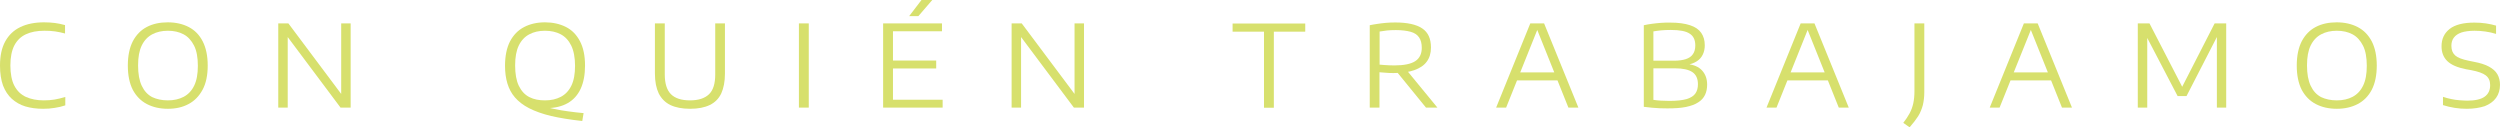 <?xml version="1.0" encoding="utf-8"?>
<!-- Generator: Adobe Illustrator 28.0.0, SVG Export Plug-In . SVG Version: 6.00 Build 0)  -->
<svg version="1.1" id="Capa_2_00000098909846081801034520000012859113075740530341_"
	 xmlns="http://www.w3.org/2000/svg" xmlns:xlink="http://www.w3.org/1999/xlink" x="0px" y="0px" viewBox="0 0 1902.9 96.9"
	 style="enable-background:new 0 0 1902.9 96.9;" xml:space="preserve">
<style type="text/css">
	.st0{fill:#D7E06D;}
</style>
<g id="Capa_1-2">
	<path class="st0" d="M32.8,82.8c-5,0-9.5-0.6-13.5-1.8S11.9,77.8,9,75.2s-5.1-6-6.7-10.1C0.8,60.9,0,55.9,0,50
		c0-7.5,1.3-13.6,4-18.5s6.5-8.5,11.5-10.9c5-2.4,11-3.6,18-3.6c3,0,5.8,0.2,8.3,0.5s5.1,0.9,7.7,1.6v6.4c-2.5-0.7-5-1.2-7.6-1.6
		s-5.3-0.5-8.1-0.5c-5.6,0-10.3,0.9-14.1,2.7c-3.9,1.8-6.8,4.7-8.8,8.5c-2,3.9-3,9-3,15.2s1,11.7,3.1,15.6c2.1,3.9,5,6.7,8.8,8.4
		c3.8,1.7,8.3,2.6,13.5,2.6c2.9,0,5.6-0.2,8.1-0.6s5.3-1.1,8.3-2v6.4c-2.6,0.9-5.3,1.5-8,1.9C38.9,82.6,35.9,82.8,32.8,82.8
		L32.8,82.8z"/>
	<path class="st0" d="M127.8,82.8c-6.1,0-11.4-1.2-16-3.6s-8.1-6-10.7-10.8c-2.5-4.9-3.8-11-3.8-18.5s1.3-13.6,3.8-18.5
		c2.6-4.9,6.1-8.5,10.7-10.9s9.9-3.5,15.9-3.5c6,0,11.4,1.2,16,3.6s8.1,6,10.6,10.9c2.5,4.9,3.8,11,3.8,18.4s-1.3,13.6-3.9,18.4
		s-6.1,8.5-10.7,10.9C139.1,81.6,133.8,82.8,127.8,82.8L127.8,82.8z M127.8,76.4c4.6,0,8.5-0.9,12-2.7c3.4-1.8,6.1-4.6,8-8.5
		s2.8-8.9,2.8-15.1s-0.9-11.5-2.9-15.4s-4.6-6.8-8-8.6c-3.4-1.8-7.4-2.7-11.9-2.7s-8.5,0.9-11.9,2.7c-3.4,1.8-6.1,4.6-8,8.5
		s-2.8,8.9-2.8,15.2s0.9,11.5,2.8,15.5s4.5,6.8,7.9,8.6C119.2,75.5,123.2,76.4,127.8,76.4L127.8,76.4z"/>
	<path class="st0" d="M211.8,81.9V17.8h7.7l42,56.1h-1.8V17.8h7.2v64.1h-7.7l-42-56.1h1.8v56.1H211.8z"/>
	<path class="st0" d="M443.2,92.1c-9.2-1-17.1-2.3-23.7-3.8c-6.6-1.6-12.2-3.6-16.7-5.9s-8.1-5.1-10.8-8.2s-4.6-6.7-5.8-10.7
		s-1.8-8.5-1.8-13.4c0-7.5,1.3-13.7,3.8-18.6c2.6-4.9,6.1-8.5,10.7-10.9s9.9-3.6,15.9-3.6s11.3,1.2,15.9,3.5
		c4.6,2.3,8.1,5.9,10.7,10.8s3.9,11.1,3.9,18.6c0,6.9-1.1,12.8-3.3,17.6s-5.5,8.5-9.9,11c-4.4,2.5-9.8,3.8-16.2,3.8
		c-1,0-2,0-2.9-0.1s-2-0.1-3.1-0.2l2.1-1.9c2.9,1.1,6.1,2.1,9.7,2.8c3.6,0.8,7.3,1.4,11.1,1.9c3.8,0.5,7.6,1,11.4,1.3L443.2,92.1
		L443.2,92.1z M414.9,76.4c4.6,0,8.5-0.9,12-2.7c3.4-1.8,6.1-4.6,8-8.5s2.8-8.9,2.8-15.1s-1-11.5-2.9-15.4c-1.9-3.9-4.6-6.8-8-8.6
		c-3.4-1.8-7.4-2.7-12-2.7s-8.5,0.9-11.9,2.7c-3.4,1.8-6.1,4.6-8,8.5s-2.8,8.9-2.8,15.2s0.9,11.6,2.8,15.5c1.9,3.9,4.5,6.8,8,8.6
		S410.4,76.4,414.9,76.4L414.9,76.4z"/>
	<path class="st0" d="M525.3,82.8c-6.1,0-11.2-1-15.1-2.9c-3.9-1.9-6.8-4.9-8.8-8.8c-1.9-4-2.9-9-2.9-15.1V17.8h7.5v38.9
		c0,6.9,1.6,11.9,4.7,15s8,4.7,14.5,4.7s11.3-1.6,14.5-4.7s4.7-8.1,4.7-15V17.8h7.4V56c0,6.1-1,11.1-2.8,15.1
		c-1.9,4-4.8,6.9-8.7,8.8C536.4,81.8,531.4,82.8,525.3,82.8L525.3,82.8z"/>
	<path class="st0" d="M608.1,81.9V17.8h7.5v64.1H608.1z"/>
	<path class="st0" d="M672.2,81.9V17.8H717v6h-37.3v52.1h37.8v6L672.2,81.9L672.2,81.9z M676.1,52.1v-6h36.5v6H676.1L676.1,52.1z
		 M692,12.3L701.4,0h8.2L699,12.3H692z"/>
	<path class="st0" d="M770,81.9V17.8h7.7l42,56.1h-1.8V17.8h7.2v64.1h-7.7l-42-56.1h1.8v56.1H770z"/>
	<path class="st0" d="M962.1,81.9V24.1h-23.9v-6.2h55.3v6.2h-23.9v57.9H962.1L962.1,81.9z"/>
	<path class="st0" d="M1042.6,81.9V19.2c1.8-0.4,3.7-0.7,5.7-1s4.2-0.6,6.5-0.8s4.7-0.3,7.2-0.3c9.2,0,16,1.5,20.5,4.5
		s6.7,7.8,6.7,14.6c0,4.3-1.1,7.9-3.2,10.7c-2.1,2.9-5.3,5-9.5,6.5s-9.4,2.2-15.6,2.2c-2.1,0-3.9,0-5.6-0.2s-3.5-0.2-5.3-0.4v26.9
		L1042.6,81.9L1042.6,81.9z M1061.2,49.8c7.4,0,12.8-1.1,16.1-3.3s4.9-5.6,4.9-10.1c0-3.3-0.7-6-2.1-8s-3.5-3.4-6.4-4.2
		c-2.9-0.8-6.7-1.3-11.2-1.3c-2.7,0-4.9,0.1-6.8,0.3c-1.9,0.2-3.8,0.5-5.6,0.8v25.2c1.4,0.1,2.6,0.2,3.7,0.3
		c1.1,0.1,2.2,0.2,3.4,0.2S1059.6,49.7,1061.2,49.8L1061.2,49.8z M1085.4,81.9l-24.7-30.3h8.5l24.9,30.3H1085.4z"/>
	<path class="st0" d="M1138.8,81.9l26-64.1h10.5l26.1,64.1h-7.6l-24.3-60.6h1.2l-24.3,60.6H1138.8L1138.8,81.9z M1153,61.2l1.9-6.1
		h30.4l1.9,6.1H1153z"/>
	<path class="st0" d="M1269.2,82.5c-1.9,0-3.9,0-5.8-0.1s-3.9-0.2-5.9-0.4s-4.1-0.4-6.3-0.7V19.2c2.1-0.5,4.2-0.8,6.3-1.1
		c2.1-0.3,4.3-0.5,6.6-0.7s4.6-0.2,7.2-0.2c6.2,0,11.2,0.7,15.1,2c3.9,1.3,6.7,3.2,8.5,5.8c1.8,2.6,2.7,5.7,2.7,9.5
		c0,2.6-0.5,4.9-1.5,7c-1,2.1-2.5,3.8-4.5,5.1s-4.6,2.3-7.8,2.8l0.2-0.7c5.2,0.5,9.1,2.2,11.6,5s3.8,6.3,3.8,10.7
		c0,2.9-0.5,5.5-1.6,7.8c-1.1,2.3-2.8,4.2-5.2,5.7c-2.4,1.6-5.5,2.7-9.3,3.5S1274.8,82.5,1269.2,82.5L1269.2,82.5z M1270.7,76.8
		c5.6,0,10-0.5,13.1-1.4c3.2-1,5.4-2.4,6.7-4.3c1.3-1.9,1.9-4.2,1.9-7c0-4.2-1.4-7.3-4.2-9.2c-2.8-1.9-7.2-2.9-13.2-2.9h-17.5v-5.8
		h16.5c3.7,0,6.8-0.4,9.2-1.2c2.4-0.8,4.2-2,5.4-3.8c1.2-1.7,1.8-3.9,1.8-6.6c0-4.2-1.4-7.2-4.3-9c-2.8-1.9-7.6-2.8-14.3-2.8
		c-2.8,0-5.3,0.1-7.4,0.3s-4.1,0.5-5.9,0.8V76c1.9,0.3,3.8,0.5,5.7,0.6S1268.4,76.8,1270.7,76.8L1270.7,76.8z"/>
	<path class="st0" d="M1344.6,81.9l26-64.1h10.5l26.1,64.1h-7.6l-24.3-60.6h1.2l-24.3,60.6H1344.6L1344.6,81.9z M1358.8,61.2
		l1.9-6.1h30.4l1.9,6.1H1358.8z"/>
	<path class="st0" d="M1453.5,96.9l-4.8-3.4c1.9-2.4,3.5-4.8,4.8-7.2s2.2-4.9,2.8-7.6s0.9-5.8,0.9-9.3V17.8h7.5v52.5
		c0,3.5-0.4,6.7-1.1,9.7c-0.8,2.9-1.9,5.8-3.6,8.5C1458.2,91.2,1456.1,94,1453.5,96.9z"/>
	<path class="st0" d="M1514.5,81.9l26-64.1h10.5l26.1,64.1h-7.6l-24.3-60.6h1.2L1522,81.9H1514.5L1514.5,81.9z M1528.7,61.2l1.9-6.1
		h30.4l1.9,6.1H1528.7z"/>
	<path class="st0" d="M1627.2,81.9V17.8h8.9l25.7,49.8h-1.6l25.5-49.8h8.8v64.1h-7.1v-58h2.2l-25.3,49.2h-6.8l-25.7-49.2h2.6v58
		H1627.2L1627.2,81.9z"/>
	<path class="st0" d="M1778.7,82.8c-6.1,0-11.4-1.2-16-3.6s-8.1-6-10.7-10.8c-2.5-4.9-3.8-11-3.8-18.5s1.3-13.6,3.8-18.5
		c2.6-4.9,6.1-8.5,10.7-10.9s9.9-3.5,15.9-3.5s11.4,1.2,16,3.6c4.6,2.4,8.1,6,10.7,10.9c2.5,4.9,3.8,11,3.8,18.4s-1.3,13.6-3.8,18.4
		s-6.1,8.5-10.7,10.9C1790,81.6,1784.7,82.8,1778.7,82.8L1778.7,82.8z M1778.7,76.4c4.6,0,8.6-0.9,12-2.7c3.4-1.8,6.1-4.6,8-8.5
		s2.8-8.9,2.8-15.1s-0.9-11.5-2.9-15.4s-4.6-6.8-8-8.6c-3.4-1.8-7.4-2.7-11.9-2.7s-8.5,0.9-11.9,2.7c-3.4,1.8-6.1,4.6-8,8.5
		s-2.8,8.9-2.8,15.2s0.9,11.5,2.8,15.5s4.5,6.8,7.9,8.6C1770.1,75.5,1774.1,76.4,1778.7,76.4L1778.7,76.4z"/>
	<path class="st0" d="M1877.7,82.8c-3.1,0-6.2-0.2-9.3-0.7c-3.1-0.5-6.1-1.2-8.9-2.1v-6.3c2.1,0.7,4.2,1.3,6.3,1.7s4.2,0.8,6.3,0.9
		s4,0.3,5.8,0.3c6.1,0,10.5-1,13.3-3c2.8-2,4.2-4.9,4.2-8.8c0-3.3-1.1-5.7-3.3-7.4c-2.2-1.7-5.9-3-11.1-4l-3.9-0.7
		c-6.6-1.3-11.3-3.3-14.3-6.2c-3-2.9-4.4-6.7-4.4-11.3c0-5.6,2.1-10,6.2-13.2s10.4-4.8,18.8-4.8c3,0,5.9,0.2,8.7,0.6
		c2.8,0.4,5.4,1,7.8,1.7v6.3c-2.6-0.8-5.2-1.4-8-1.8c-2.8-0.4-5.6-0.6-8.4-0.6c-4,0-7.4,0.5-9.9,1.3c-2.6,0.9-4.5,2.2-5.8,3.9
		c-1.3,1.7-1.9,3.8-1.9,6.3c0,3.2,1,5.6,2.9,7.3s5.3,3,10.2,4l3.9,0.8c4.8,0.9,8.7,2.1,11.6,3.7s5.1,3.5,6.4,5.8c1.3,2.3,2,5,2,8
		c0,3.9-1,7.2-3,10s-4.9,4.8-8.6,6.3C1887.6,82,1883,82.8,1877.7,82.8L1877.7,82.8z"/>
</g>
</svg>
